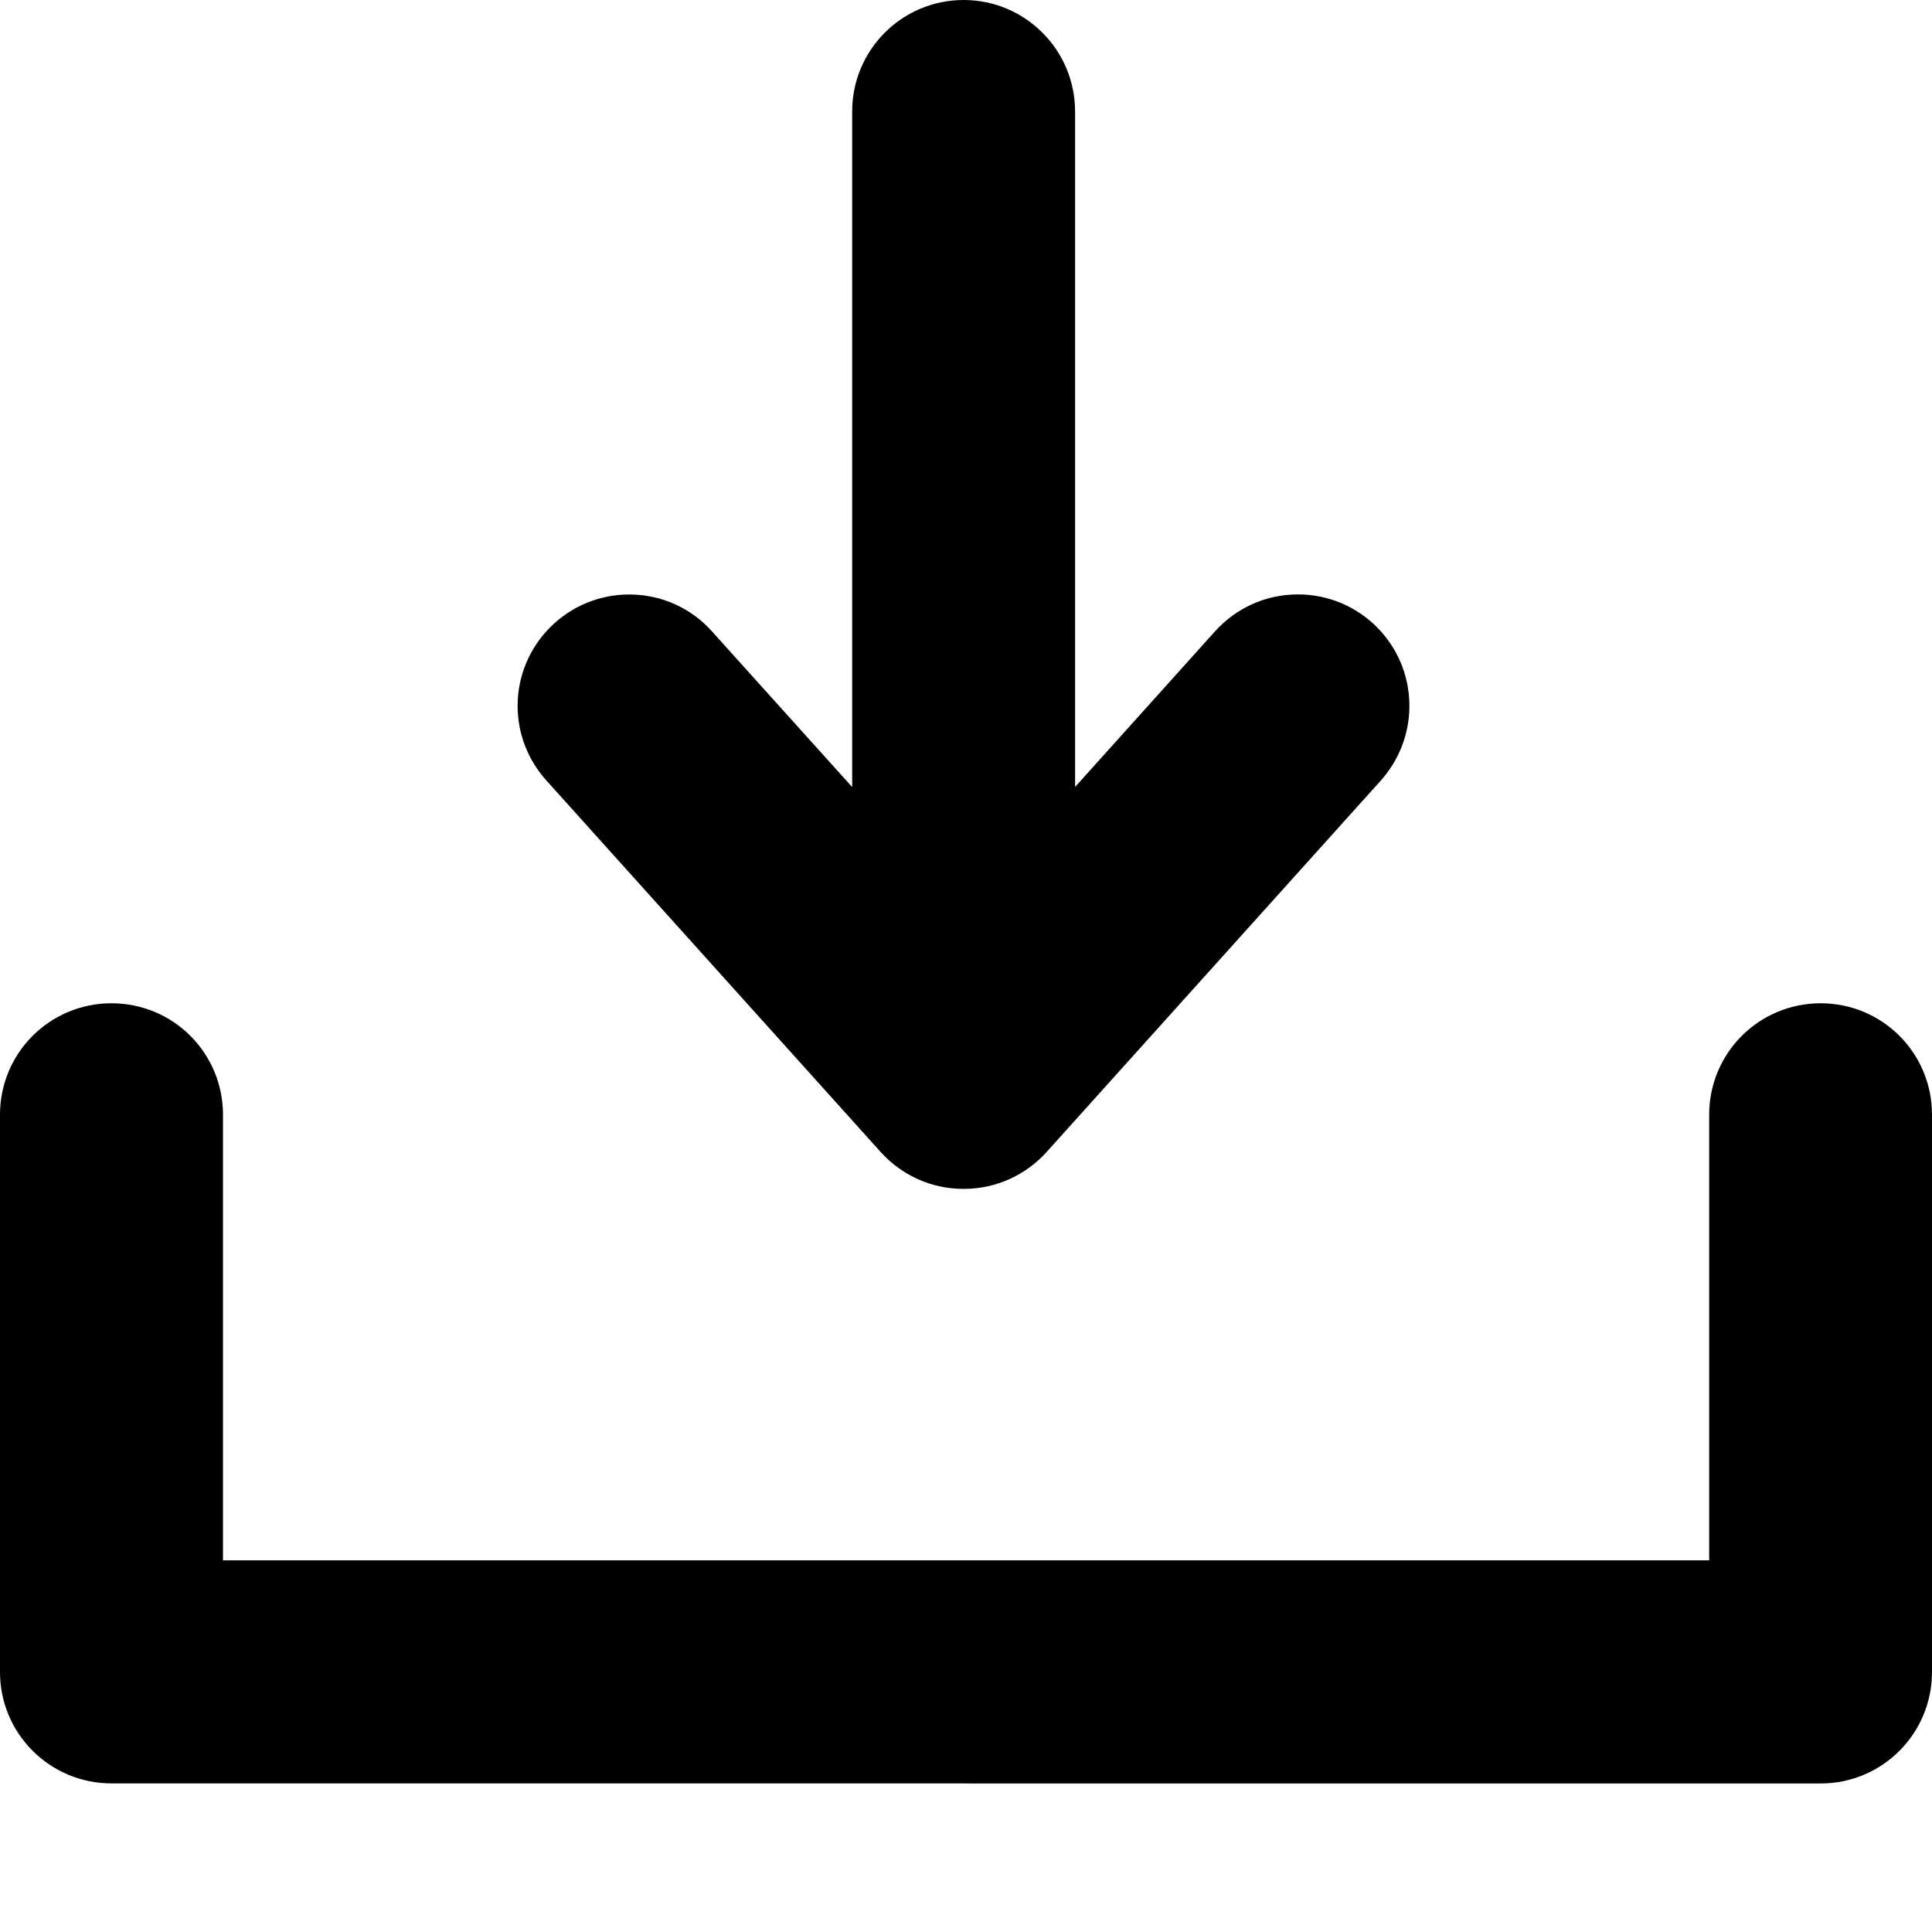 <?xml version="1.0" encoding="utf-8"?>
<!-- Generator: Adobe Illustrator 16.0.4, SVG Export Plug-In . SVG Version: 6.00 Build 0)  -->
<!DOCTYPE svg PUBLIC "-//W3C//DTD SVG 1.1//EN" "http://www.w3.org/Graphics/SVG/1.1/DTD/svg11.dtd">
<svg version="1.1" id="Layer_1" xmlns="http://www.w3.org/2000/svg" xmlns:xlink="http://www.w3.org/1999/xlink" x="0px" y="0px"
	 width="24px" height="24px" viewBox="0 0 24 24" enable-background="new 0 0 24 24" xml:space="preserve">
<g>
	<path fill-rule="evenodd" clip-rule="evenodd" d="M11.999,22.154H1.385C0.619,22.154,0,21.535,0,20.77v-6.922
		c0-0.768,0.619-1.385,1.385-1.385S2.77,13.08,2.77,13.848v5.535h18.462v-5.535c0-0.768,0.619-1.385,1.385-1.385S24,13.08,24,13.848
		v6.922c0,0.766-0.618,1.385-1.384,1.385H11.999L11.999,22.154L11.999,22.154 M13,14.312c-0.254,0.281-0.621,0.457-1.029,0.457
		c-0.411,0-0.775-0.176-1.03-0.457L6.787,9.695C6.566,9.449,6.43,9.126,6.43,8.769c0-0.764,0.622-1.384,1.385-1.384
		c0.411,0,0.778,0.176,1.029,0.458v0l1.742,1.934V1.385C10.586,0.62,11.205,0,11.971,0c0.763,0,1.384,0.62,1.384,1.385v8.391
		l1.739-1.934v0c0.255-0.282,0.619-0.458,1.03-0.458c0.766,0,1.384,0.62,1.384,1.384c0,0.357-0.135,0.681-0.354,0.927L13,14.312z"/>
</g>
</svg>
